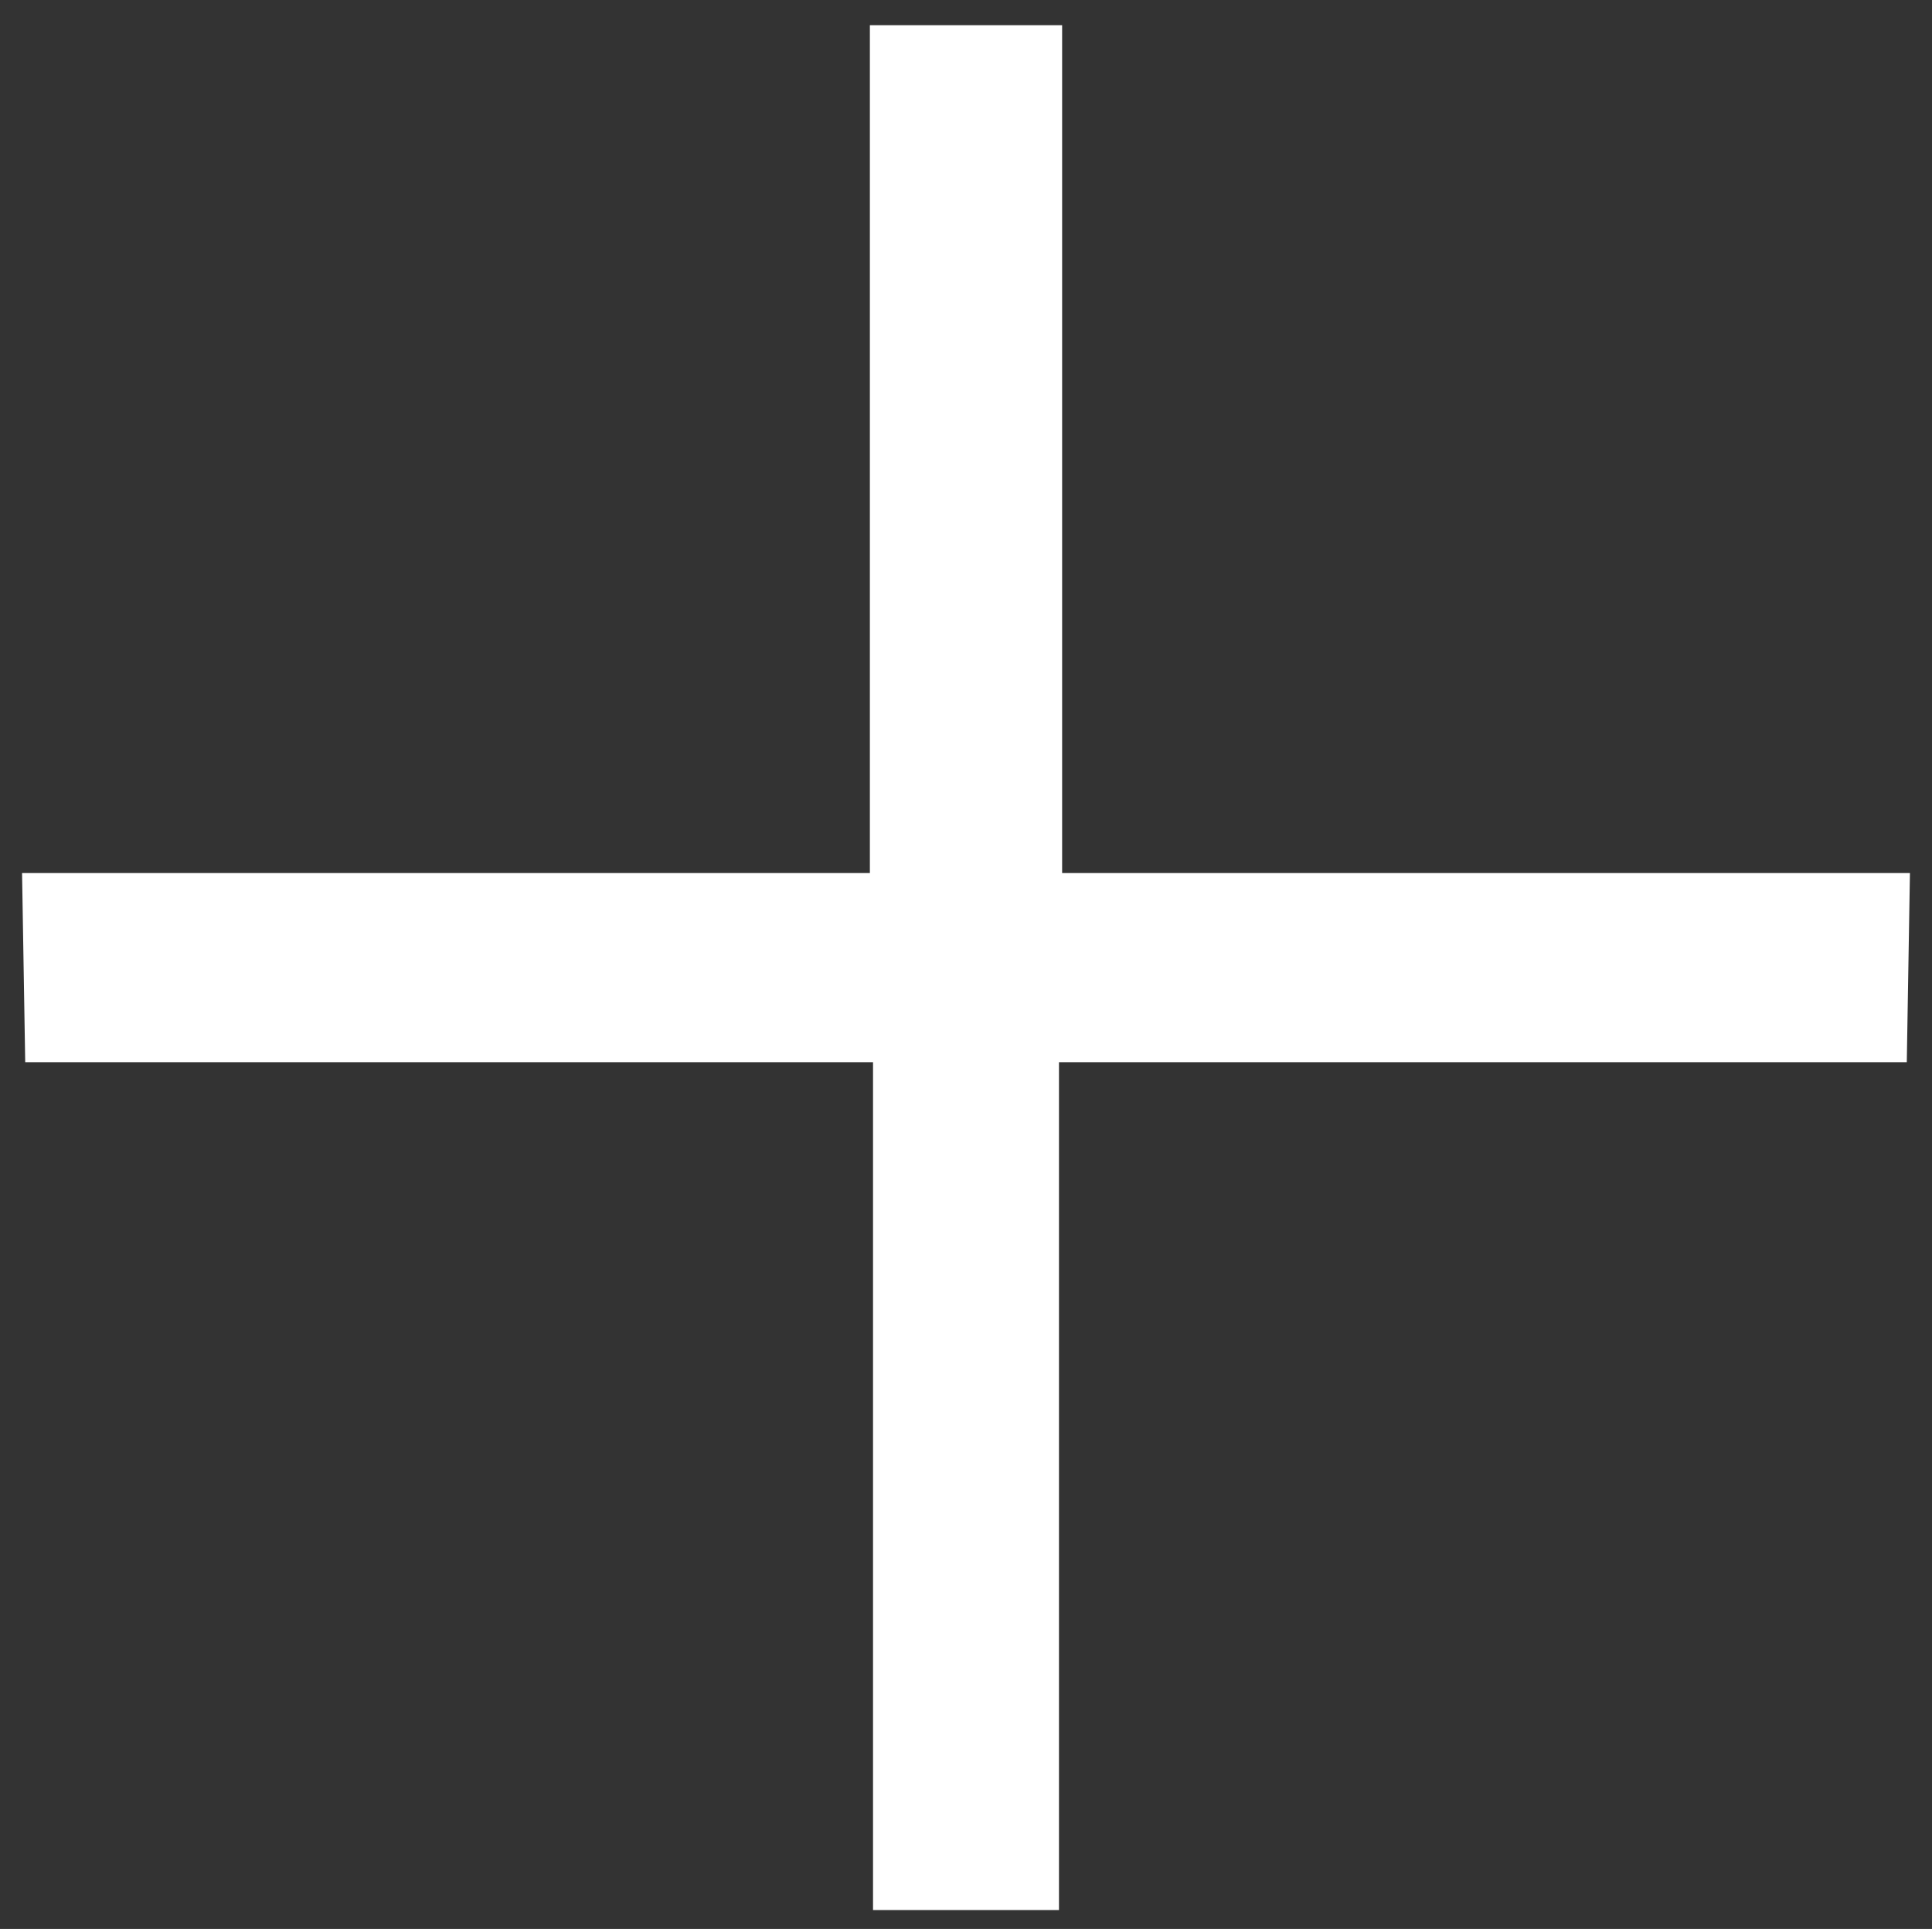 <?xml version="1.0" encoding="utf-8"?>
<!-- Generator: Adobe Illustrator 25.4.0, SVG Export Plug-In . SVG Version: 6.00 Build 0)  -->
<svg version="1.1" id="Layer_1" xmlns="http://www.w3.org/2000/svg" xmlns:xlink="http://www.w3.org/1999/xlink" x="0px" y="0px"
	 viewBox="0 0 61.3 61.2" style="enable-background:new 0 0 61.3 61.2;" xml:space="preserve">
<rect x="0" y="0" width="61.3" height="61.2" fill="#333333" stroke="none"/>
<style type="text/css">
	.st0{fill:#FFFFFF;}
</style>
<polygon class="st0" points="0.7,27.7 0.8,33.7 27.7,33.7 27.7,60.6 33.6,60.6 33.6,33.7 60.5,33.7 60.6,27.7 33.7,27.7 33.7,0.8 
	27.6,0.8 27.6,27.7 "/>
</svg>
